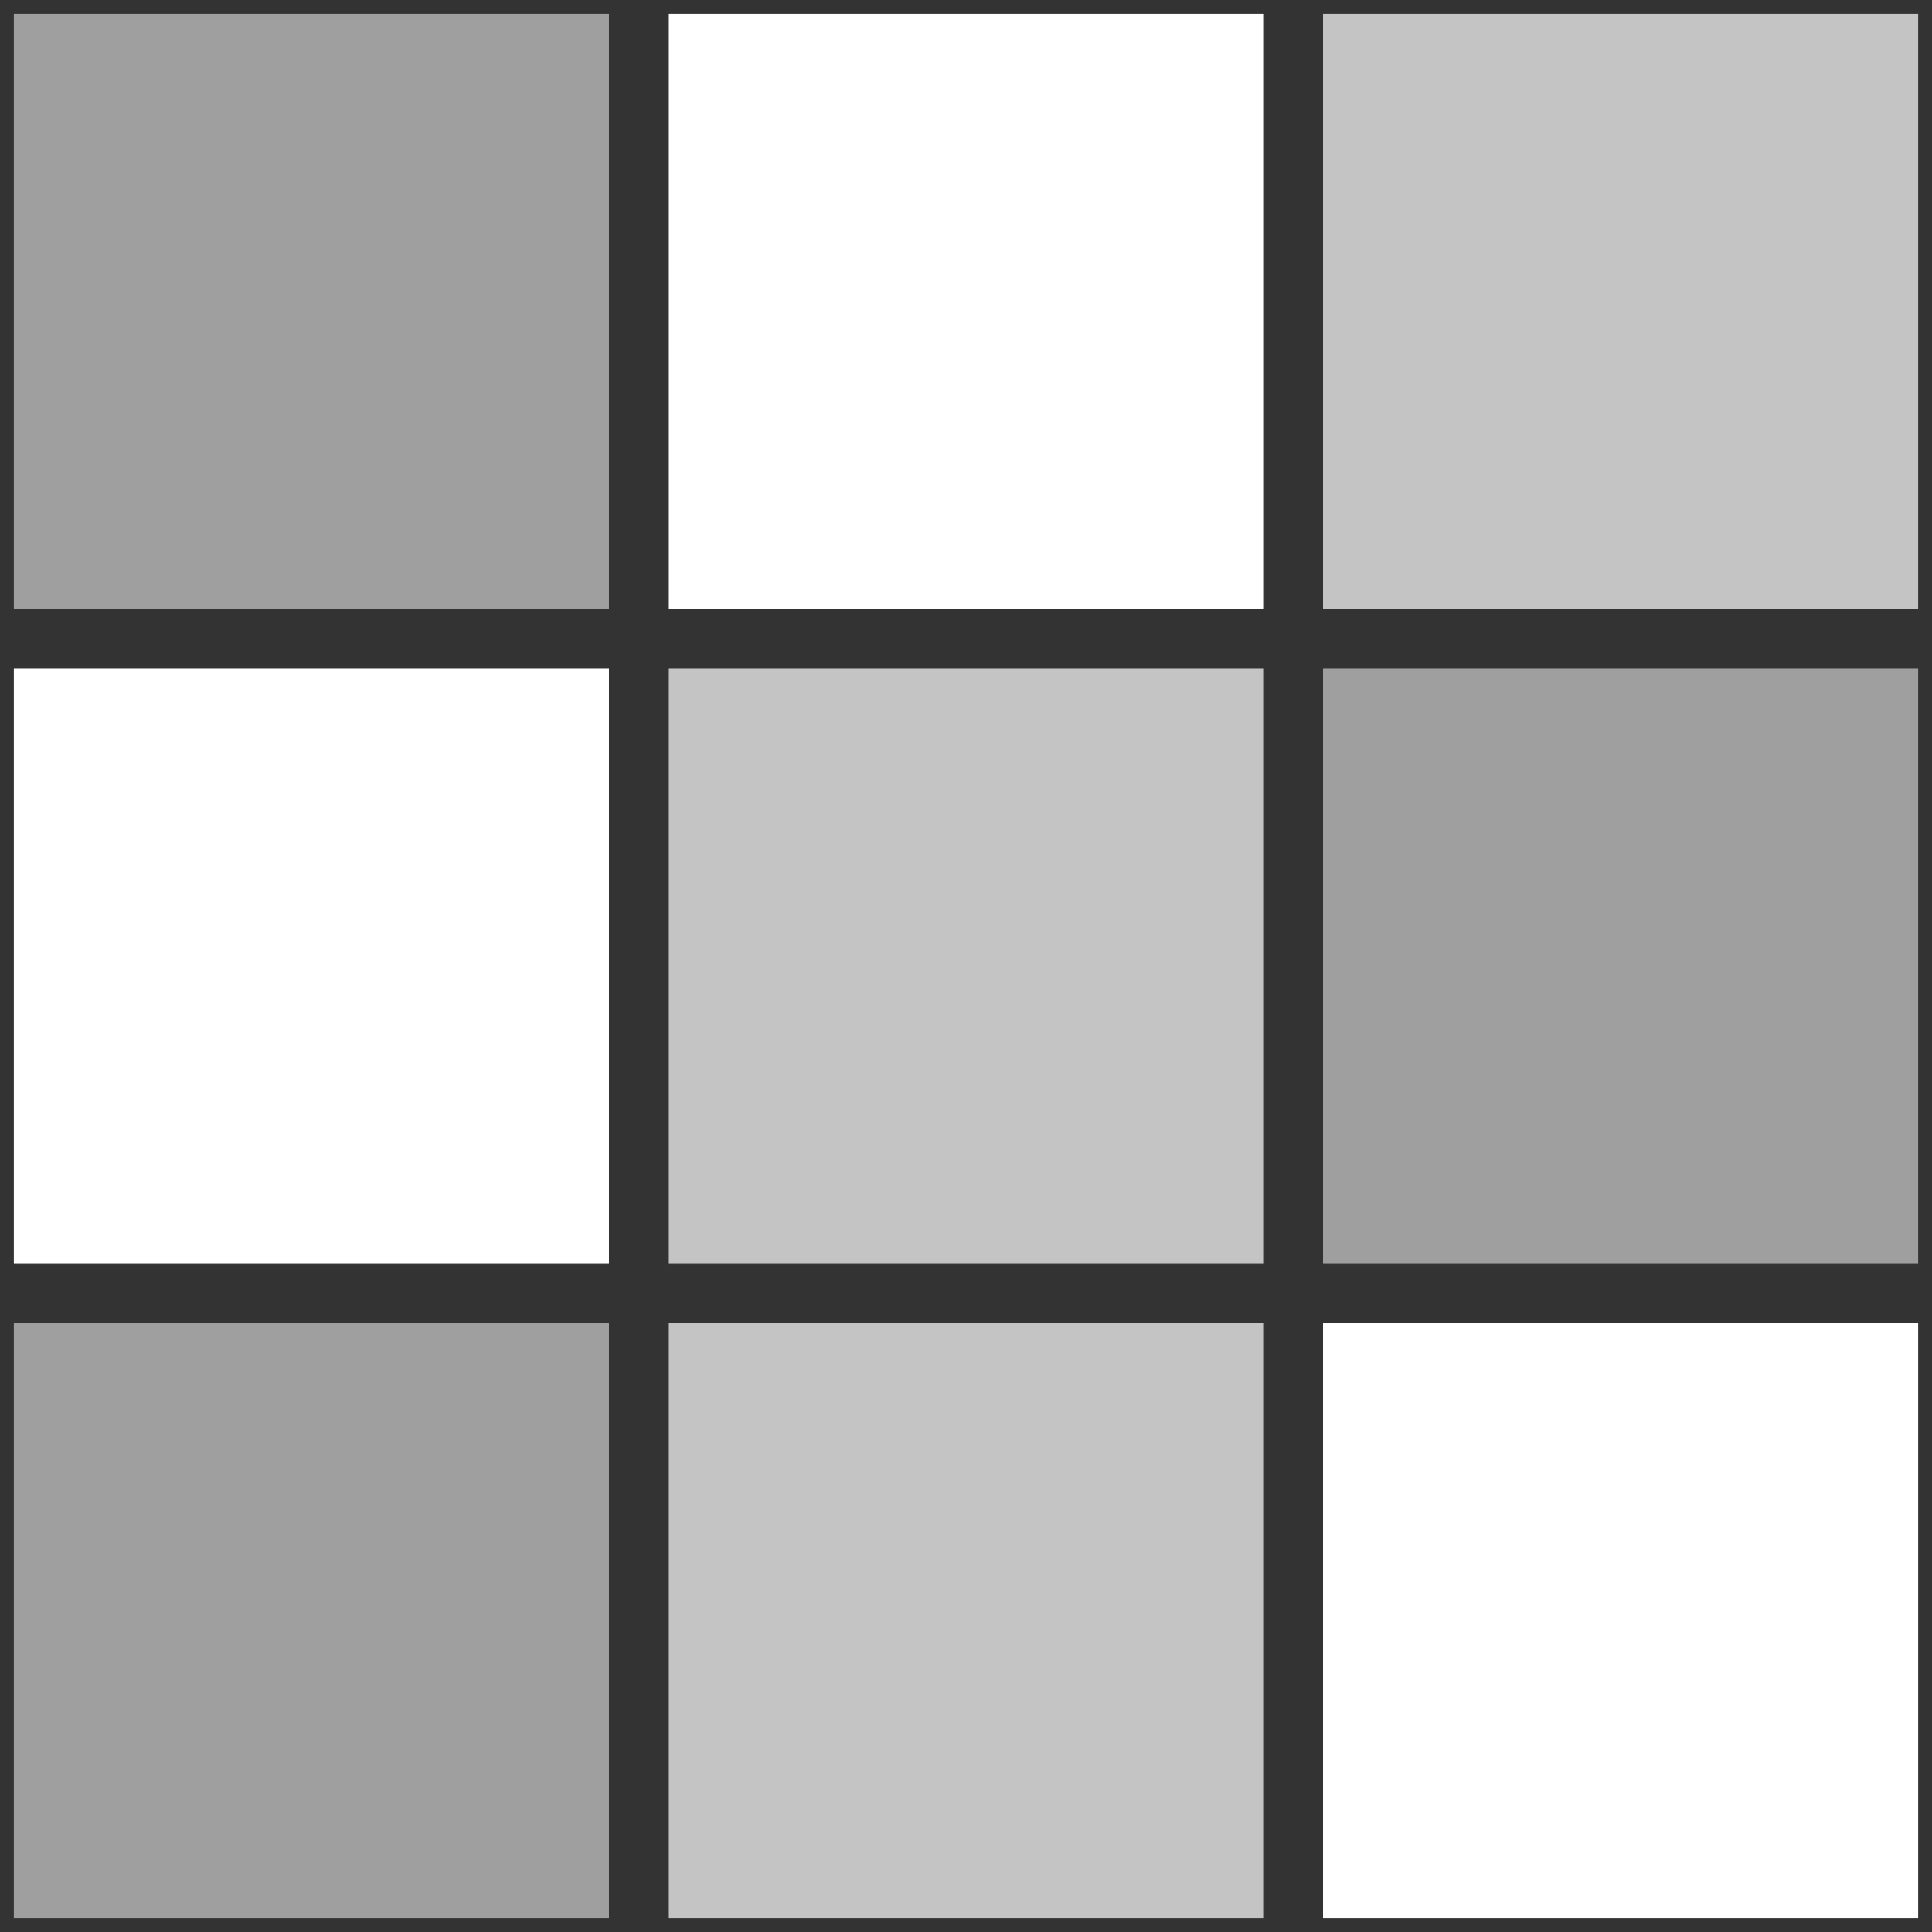 <svg width="31" height="31" viewBox="0 0 31 31" fill="none" xmlns="http://www.w3.org/2000/svg">
<rect x="0" y="0" width="31" height="31" fill="#333333" stroke="none"/>
<rect x="21.229" y="21.229" width="9.549" height="9.549" fill="white"/>
<rect x="21.229" y="10.726" width="9.549" height="9.549" fill="#9F9F9F"/>
<rect x="21.229" y="0.222" width="9.549" height="9.549" fill="#C4C4C4"/>
<rect x="10.726" y="21.229" width="9.549" height="9.549" fill="#C4C4C4"/>
<rect x="10.726" y="10.726" width="9.549" height="9.549" fill="#C4C4C4"/>
<rect x="10.726" y="0.222" width="9.549" height="9.549" fill="white"/>
<rect x="0.222" y="0.222" width="9.549" height="9.549" fill="#9F9F9F"/>
<rect x="0.222" y="10.726" width="9.549" height="9.549" fill="white"/>
<rect x="0.222" y="21.229" width="9.549" height="9.549" fill="#9F9F9F"/>
</svg>
